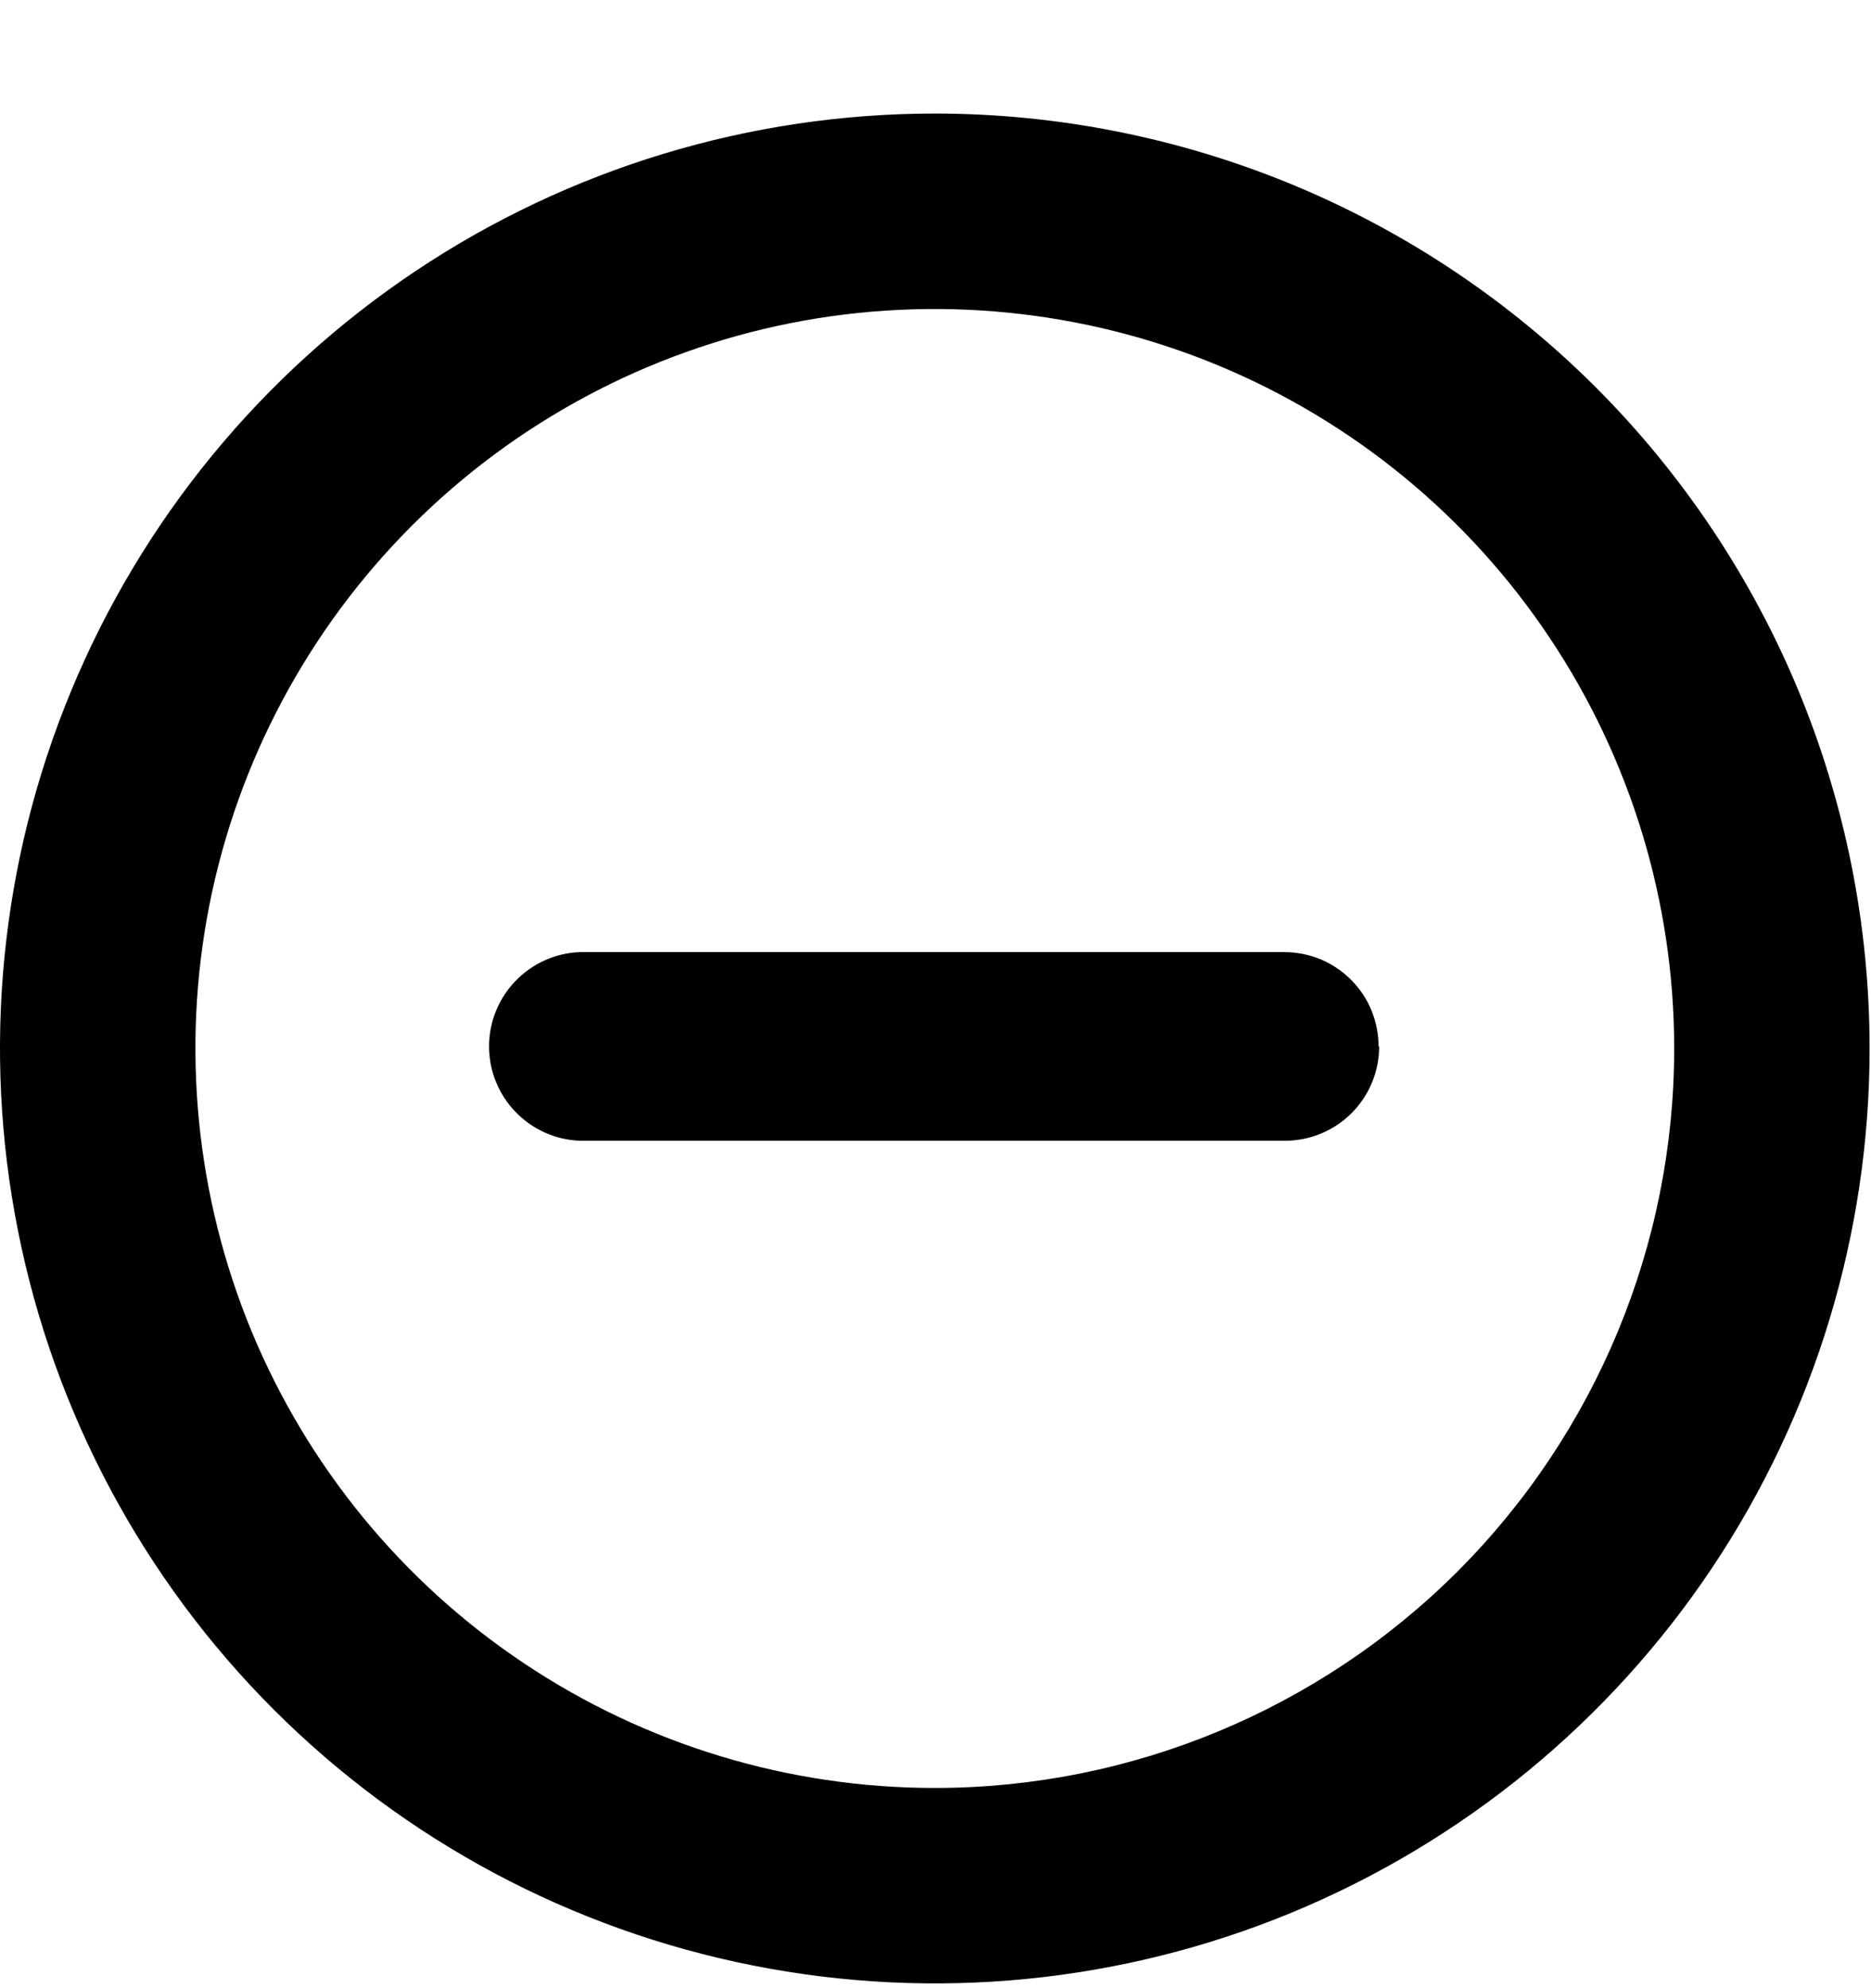 <svg width="16" height="17" viewBox="0 0 16 17" fill="none" xmlns="http://www.w3.org/2000/svg">
<path d="M7.994 0.971C6.413 0.971 4.867 1.44 3.553 2.318C2.238 3.197 1.214 4.445 0.609 5.906C0.003 7.367 -0.155 8.974 0.154 10.524C0.462 12.075 1.223 13.5 2.341 14.618C3.459 15.736 4.884 16.497 6.434 16.805C7.985 17.114 9.592 16.956 11.053 16.351C12.514 15.745 13.762 14.721 14.641 13.406C15.519 12.092 15.988 10.546 15.988 8.965C15.988 7.915 15.781 6.876 15.38 5.906C14.978 4.936 14.389 4.055 13.647 3.312C12.904 2.57 12.023 1.981 11.053 1.579C10.083 1.178 9.044 0.971 7.994 0.971ZM7.994 15.288C6.743 15.288 5.521 14.917 4.481 14.222C3.441 13.528 2.631 12.54 2.152 11.385C1.674 10.229 1.549 8.958 1.792 7.731C2.036 6.505 2.639 5.378 3.523 4.494C4.407 3.61 5.534 3.007 6.76 2.763C7.987 2.52 9.258 2.645 10.414 3.123C11.569 3.602 12.557 4.412 13.251 5.452C13.946 6.492 14.317 7.714 14.317 8.965C14.317 10.642 13.65 12.25 12.465 13.436C11.279 14.621 9.671 15.288 7.994 15.288ZM11.794 8.948C11.794 9.162 11.709 9.367 11.558 9.518C11.407 9.669 11.202 9.754 10.988 9.754H4.961C4.752 9.747 4.554 9.658 4.409 9.508C4.264 9.358 4.182 9.157 4.182 8.947C4.182 8.738 4.264 8.537 4.409 8.387C4.554 8.237 4.752 8.148 4.961 8.141H10.983C11.089 8.141 11.194 8.162 11.292 8.202C11.389 8.243 11.478 8.302 11.553 8.377C11.628 8.452 11.688 8.541 11.728 8.639C11.768 8.737 11.789 8.842 11.789 8.948H11.794Z" fill="black"/>
</svg>

